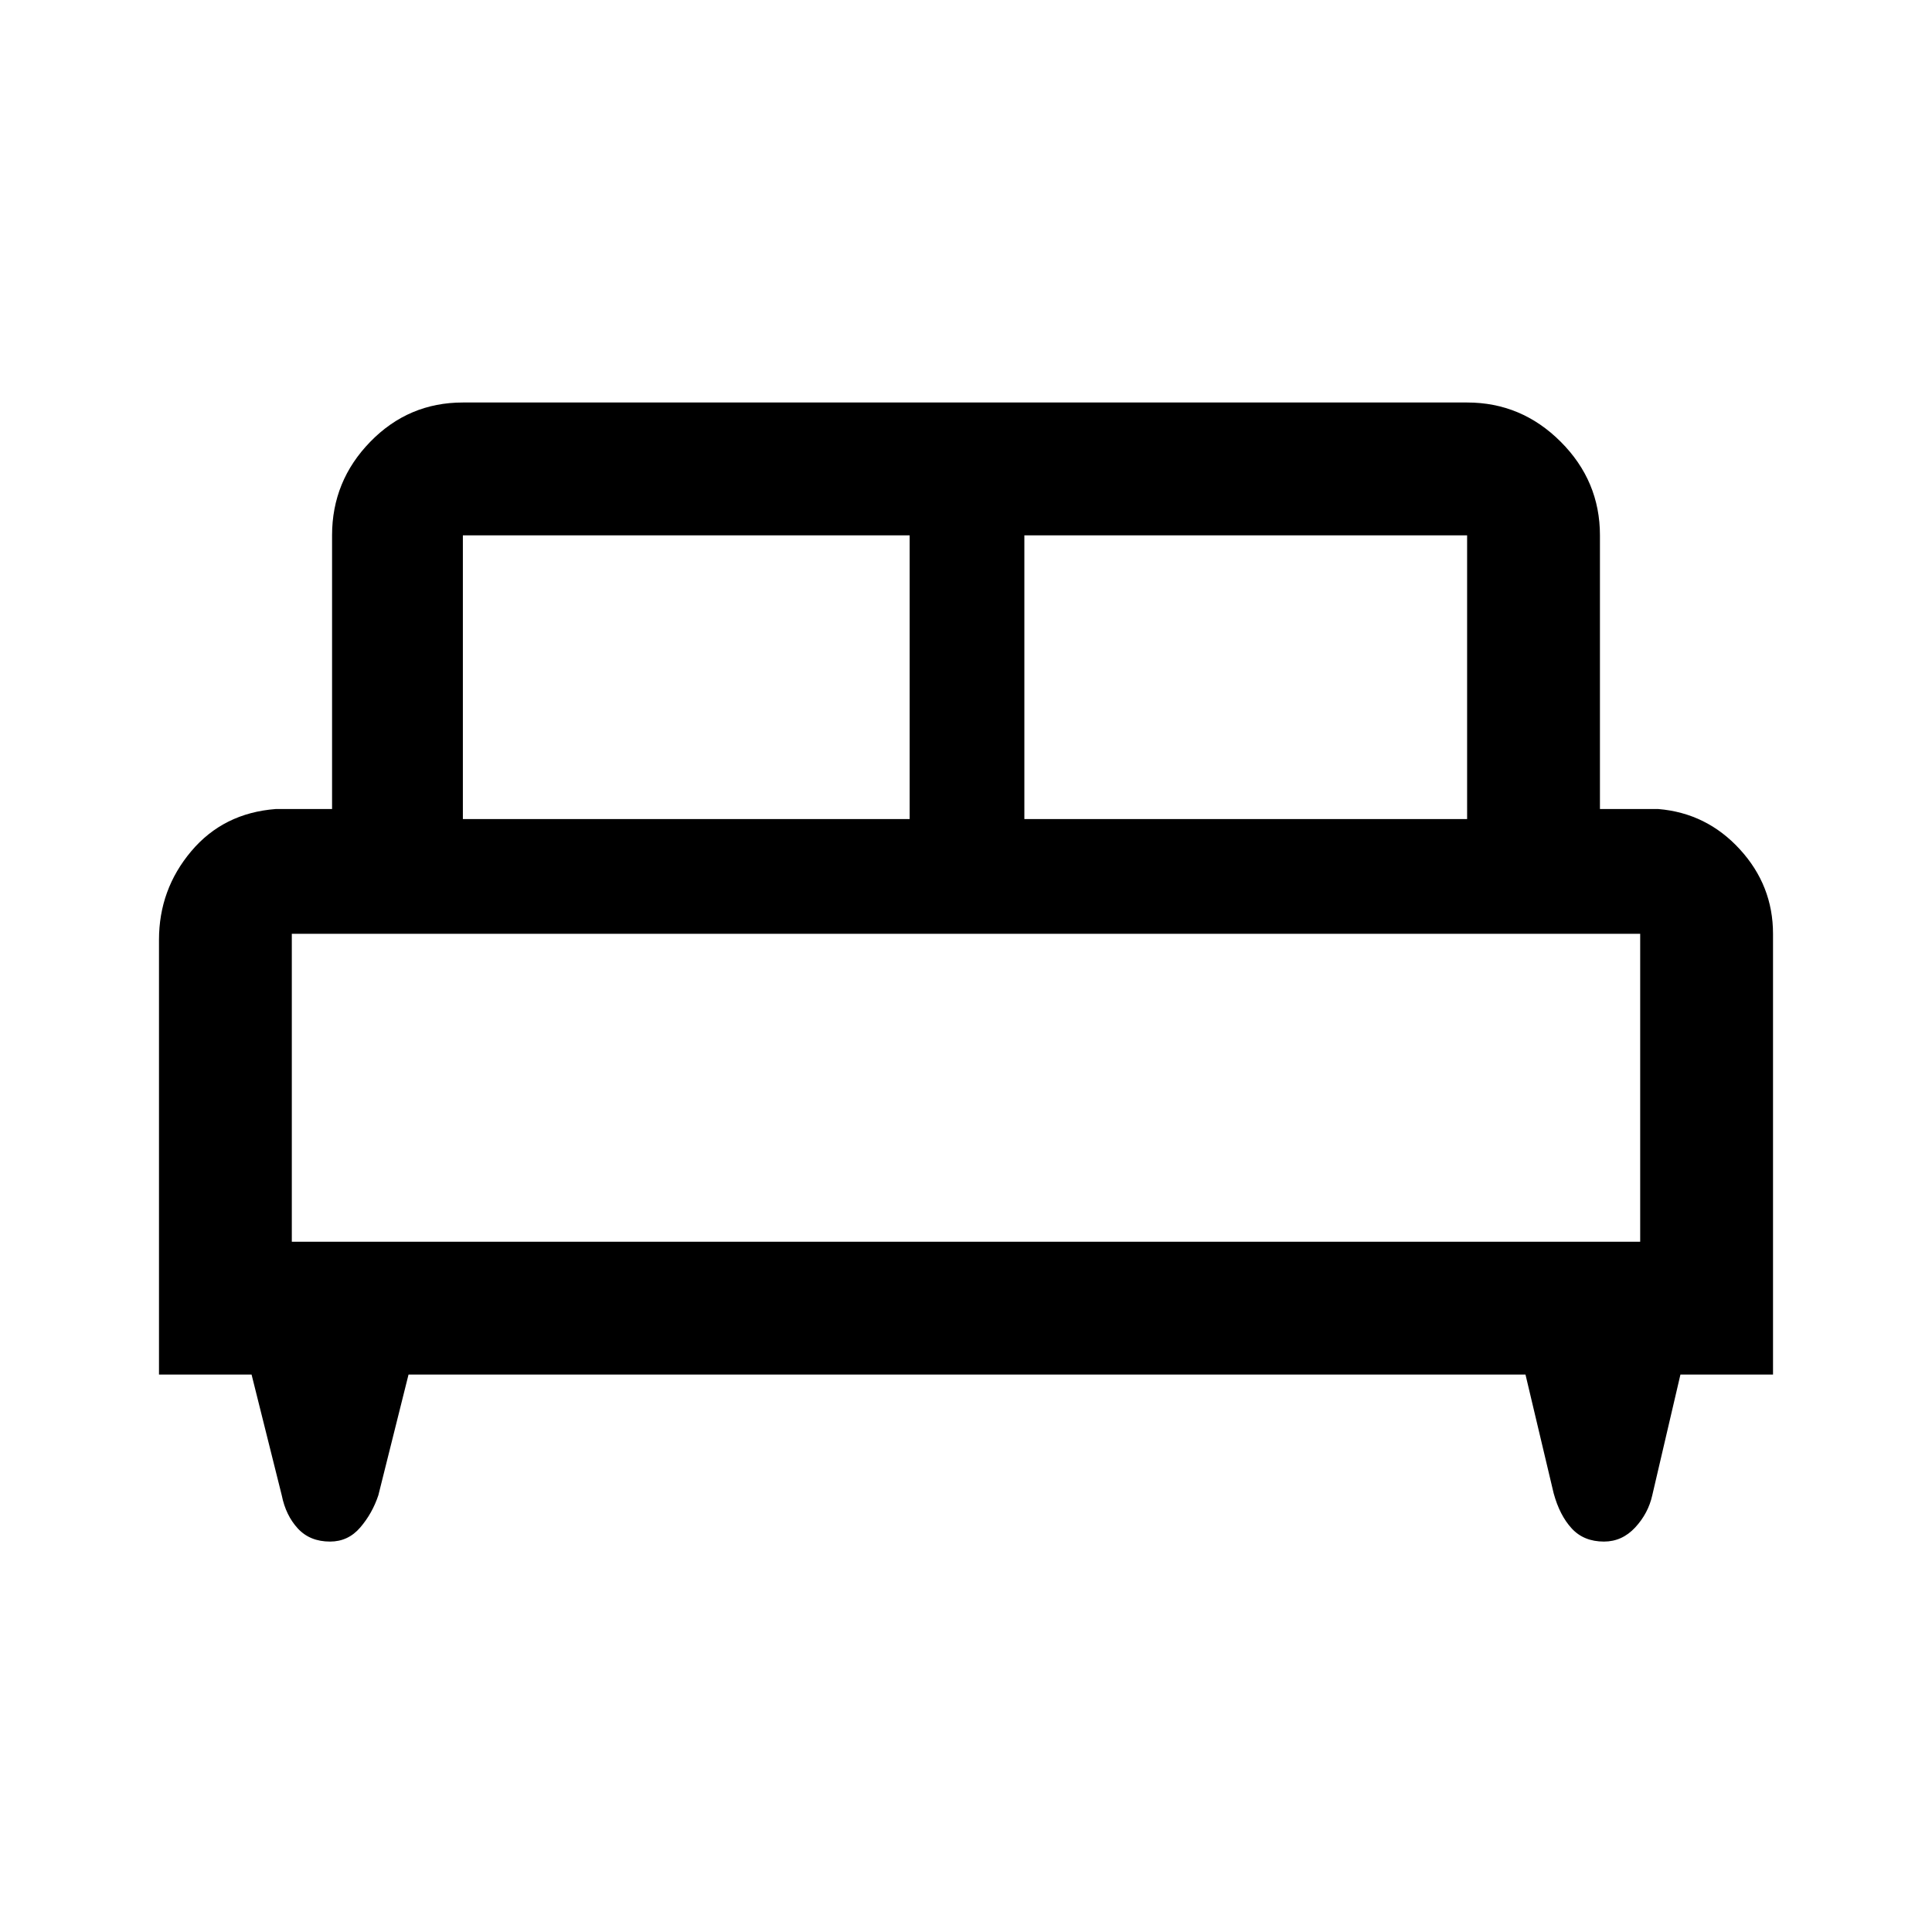 <svg xmlns="http://www.w3.org/2000/svg" height="48" width="48"><path d="M3.95 34.15v-10.8q0-1.25.8-2.2.8-.95 2.1-1.05h1.4v-6.8q0-1.35.95-2.325.95-.975 2.3-.975h24.95q1.35 0 2.325.975.975.975.975 2.325v6.8h1.45q1.2.1 2.025 1t.825 2.1v10.95h-2.3l-.7 3q-.1.45-.425.8-.325.35-.775.35-.5 0-.8-.325-.3-.325-.45-.875l-.7-2.95H10.15l-.75 3q-.15.45-.45.8-.3.35-.75.35-.5 0-.8-.325-.3-.325-.4-.825l-.75-3Zm21.5-13.8h11V13.3h-11Zm-13.95 0h11.1V13.3H11.5Zm-4.25 10.5h33.5V23.2H7.25Zm33.5 0H7.25h33.5Z"/></svg>